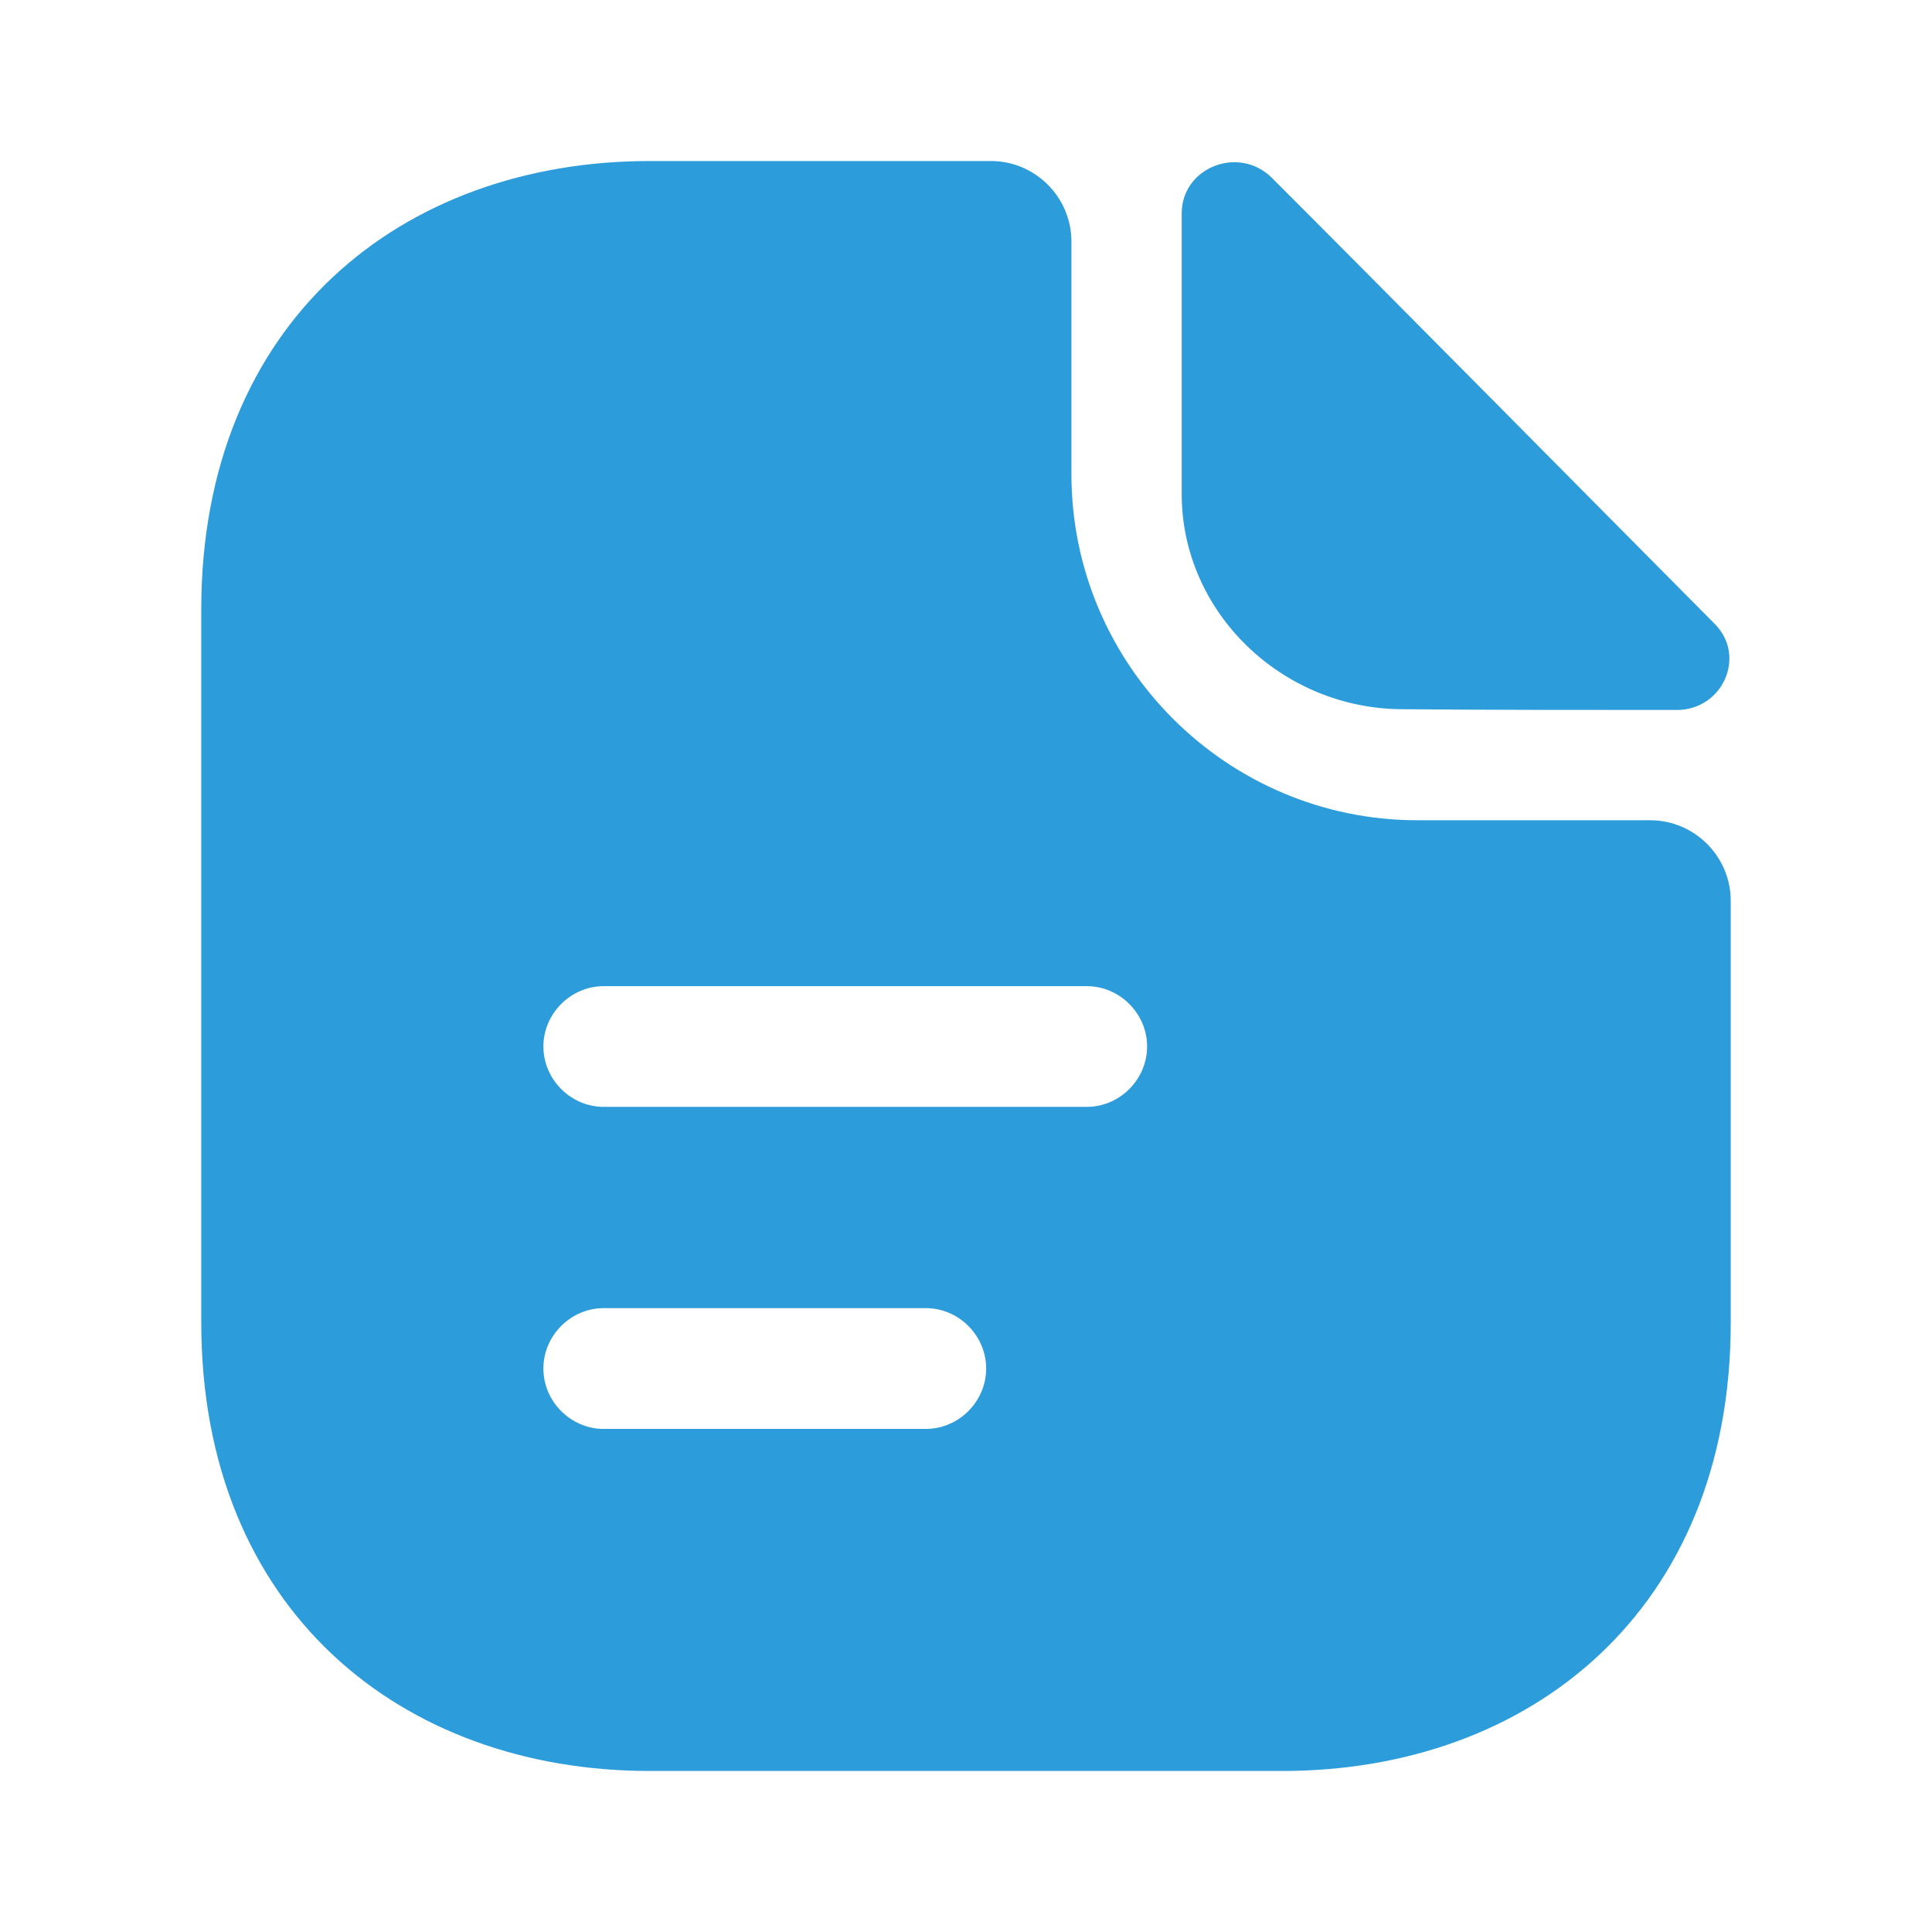 <svg width="23" height="23" viewBox="0 0 23 23" fill="none" xmlns="http://www.w3.org/2000/svg">
<path d="M15.142 2.118C14.749 1.725 14.068 1.993 14.068 2.54V5.884C14.068 7.283 15.257 8.443 16.704 8.443C17.614 8.452 18.879 8.452 19.962 8.452C20.508 8.452 20.796 7.81 20.413 7.427C19.032 6.037 16.56 3.536 15.142 2.118Z" fill="#2D9CDB"/>
<path d="M19.646 9.765H16.876C14.605 9.765 12.755 7.916 12.755 5.645V2.875C12.755 2.348 12.324 1.917 11.797 1.917H7.734C4.782 1.917 2.396 3.833 2.396 7.255V15.745C2.396 19.167 4.782 21.083 7.734 21.083H15.266C18.218 21.083 20.604 19.167 20.604 15.745V10.724C20.604 10.197 20.173 9.765 19.646 9.765ZM11.021 17.011H7.187C6.795 17.011 6.469 16.685 6.469 16.292C6.469 15.899 6.795 15.573 7.187 15.573H11.021C11.414 15.573 11.74 15.899 11.74 16.292C11.74 16.685 11.414 17.011 11.021 17.011ZM12.938 13.177H7.187C6.795 13.177 6.469 12.851 6.469 12.458C6.469 12.066 6.795 11.74 7.187 11.74H12.938C13.33 11.74 13.656 12.066 13.656 12.458C13.656 12.851 13.33 13.177 12.938 13.177Z" fill="#2D9CDB"/>
</svg>
